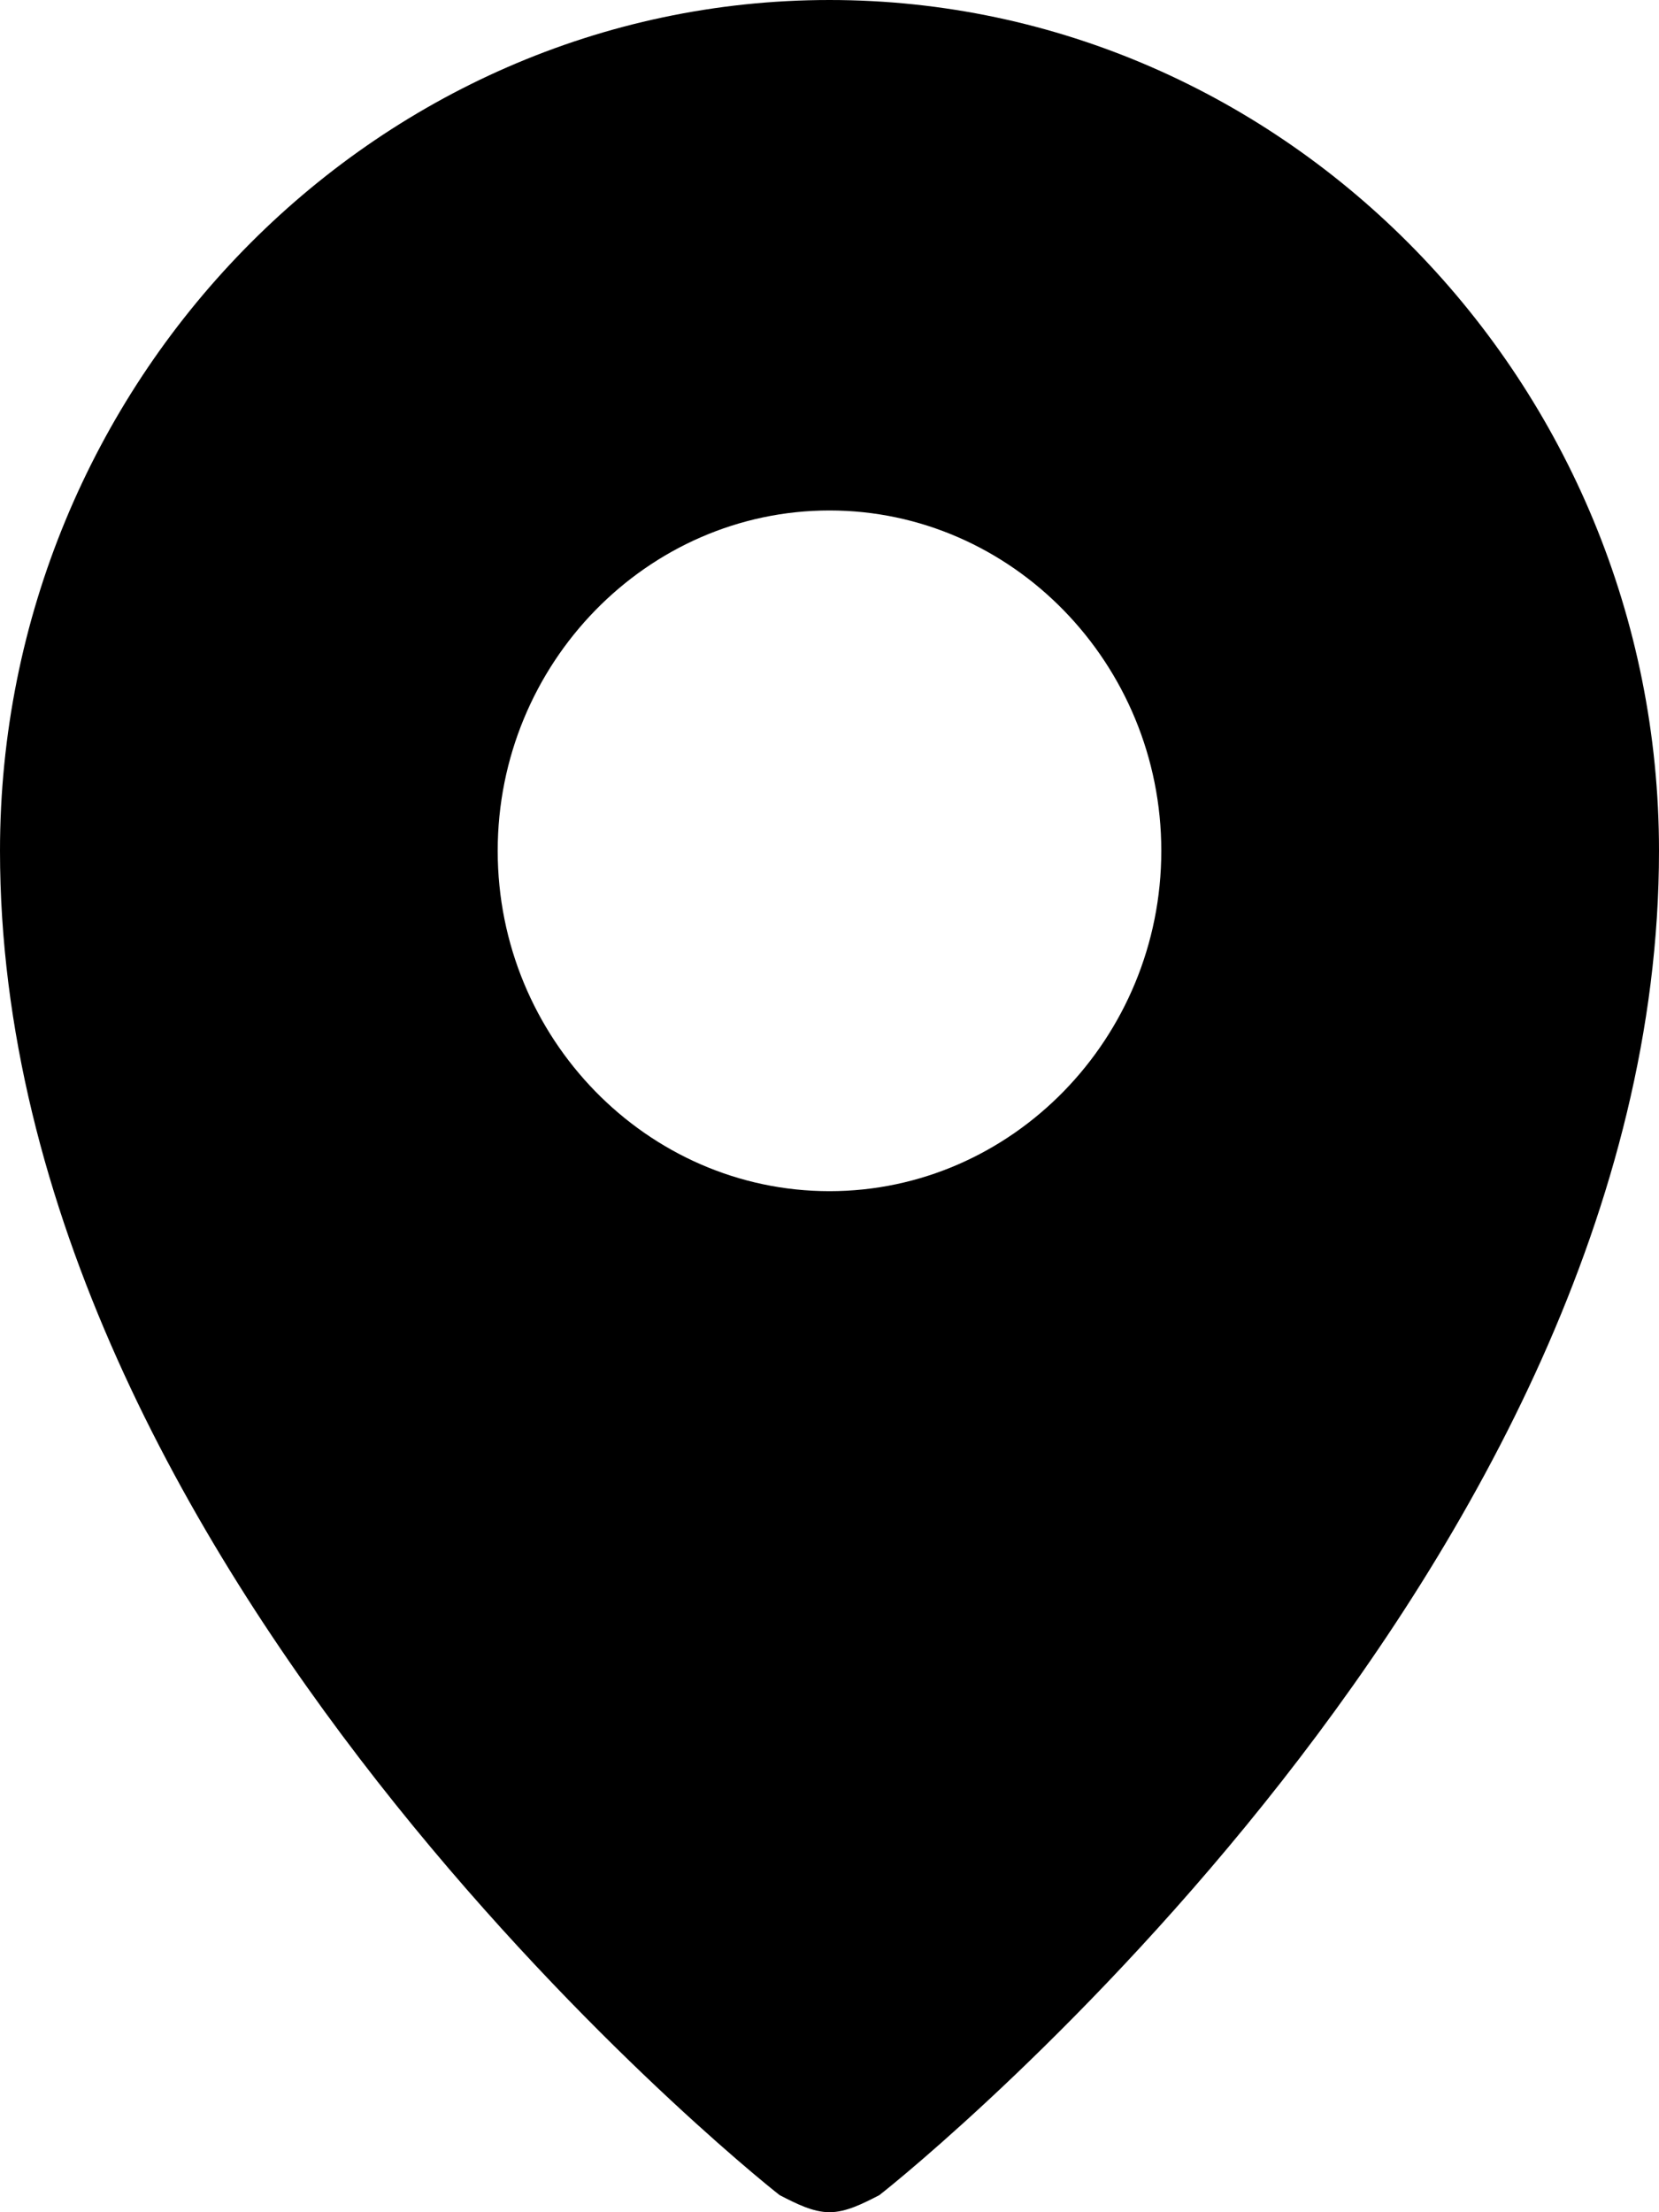 <svg width="15" height="20" viewBox="0 0 15 20" fill="none" xmlns="http://www.w3.org/2000/svg">
<path d="M7.5 0C3.375 0 0 3.462 0 7.692C0 14.154 6.75 19.615 7.05 19.846C7.2 19.923 7.35 20 7.5 20C7.65 20 7.8 19.923 7.95 19.846C8.25 19.615 15 14.154 15 7.692C15 3.462 11.625 0 7.5 0ZM7.5 10.769C5.85 10.769 4.5 9.385 4.5 7.692C4.5 6 5.85 4.615 7.5 4.615C9.15 4.615 10.5 6 10.5 7.692C10.5 9.385 9.15 10.769 7.5 10.769Z" fill="black"/>
</svg>
